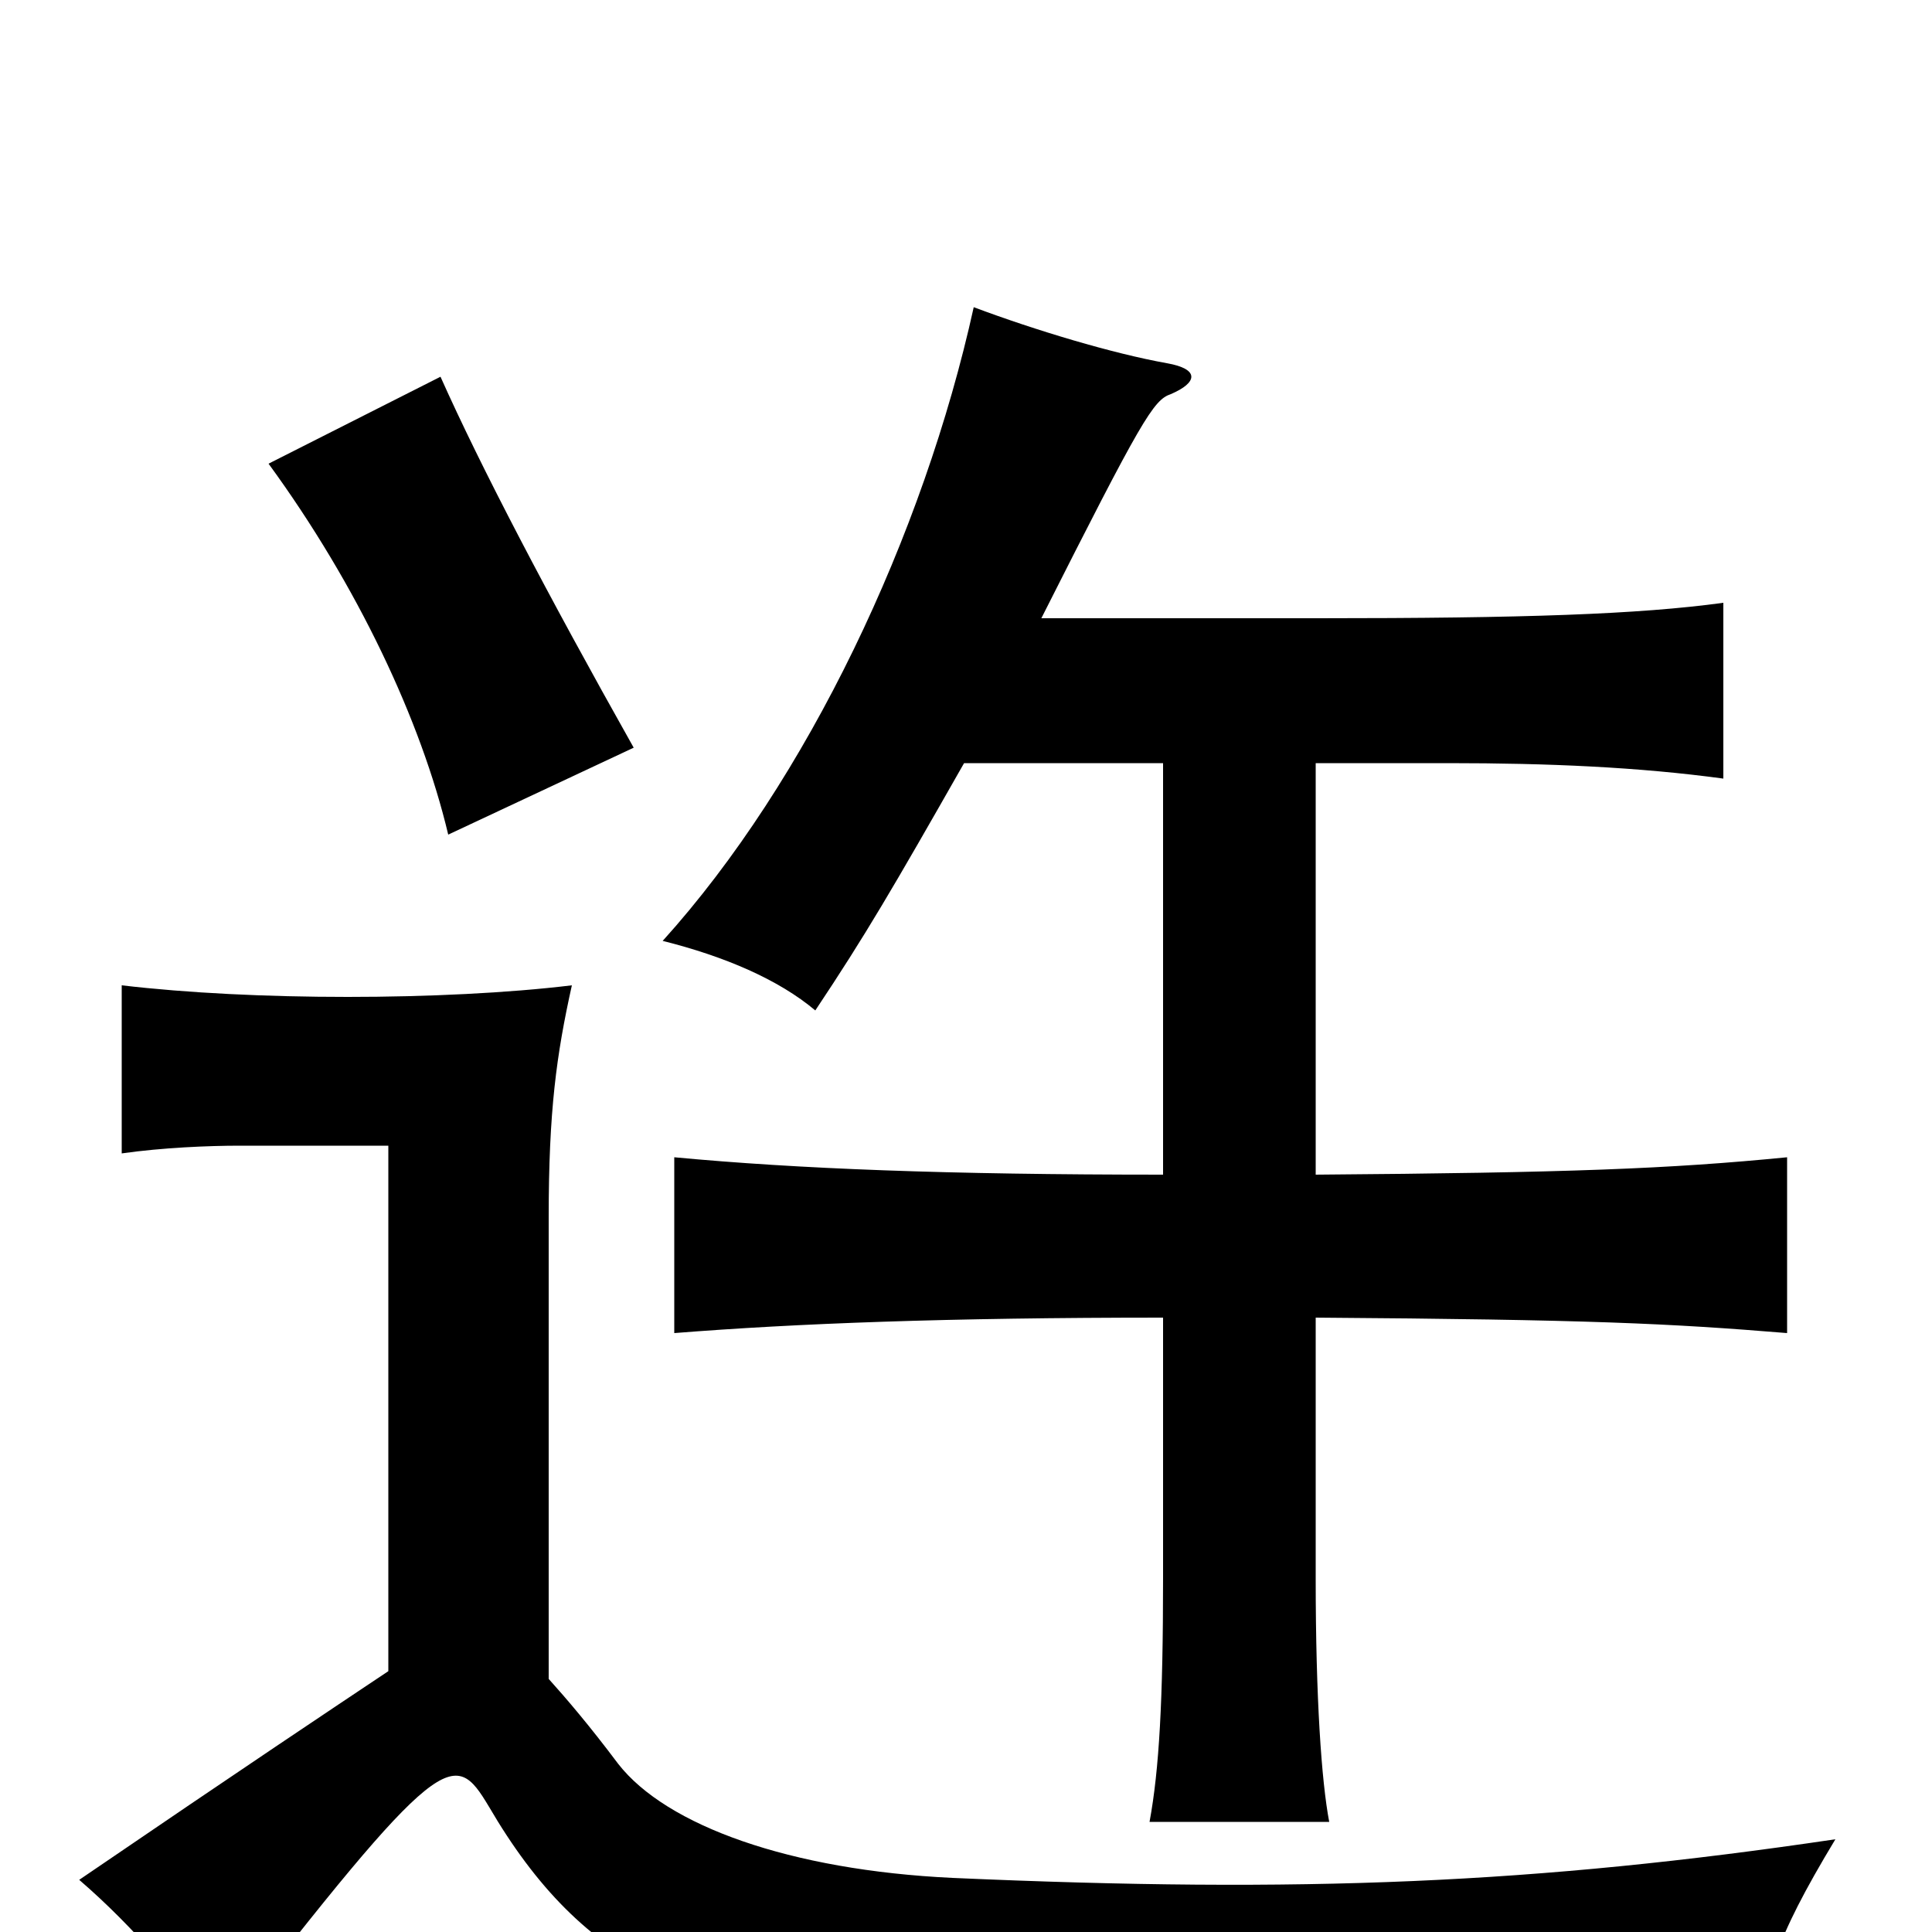 <svg xmlns="http://www.w3.org/2000/svg" viewBox="0 -1000 1000 1000">
	<path fill="#000000" d="M328 -613C283 -693 249 -758 228 -805L139 -760C185 -697 218 -627 232 -568ZM602 -605V-392C490 -392 413 -395 349 -401V-310C412 -315 490 -318 602 -318V-183C602 -120 600 -84 595 -57H688C684 -78 681 -121 681 -183V-318C823 -317 864 -315 925 -310V-401C864 -395 812 -393 681 -392V-605H750C801 -605 848 -603 892 -597V-688C848 -682 789 -680 682 -680H539C591 -783 597 -793 606 -796C620 -802 621 -809 604 -812C576 -817 536 -829 504 -841C478 -723 418 -596 343 -513C375 -505 403 -493 422 -477C448 -516 462 -540 499 -605ZM284 -131V-370C284 -425 288 -454 296 -490C263 -486 221 -484 180 -484C138 -484 97 -486 63 -490V-403C84 -406 108 -407 124 -407H201V-135C174 -117 126 -85 41 -27C70 -2 95 28 113 54C229 -96 235 -95 253 -65C302 19 362 46 485 51C545 53 731 57 912 59C912 26 918 5 950 -48C795 -25 674 -20 493 -28C409 -32 345 -55 320 -87C305 -107 293 -121 284 -131Z"/>
</svg>